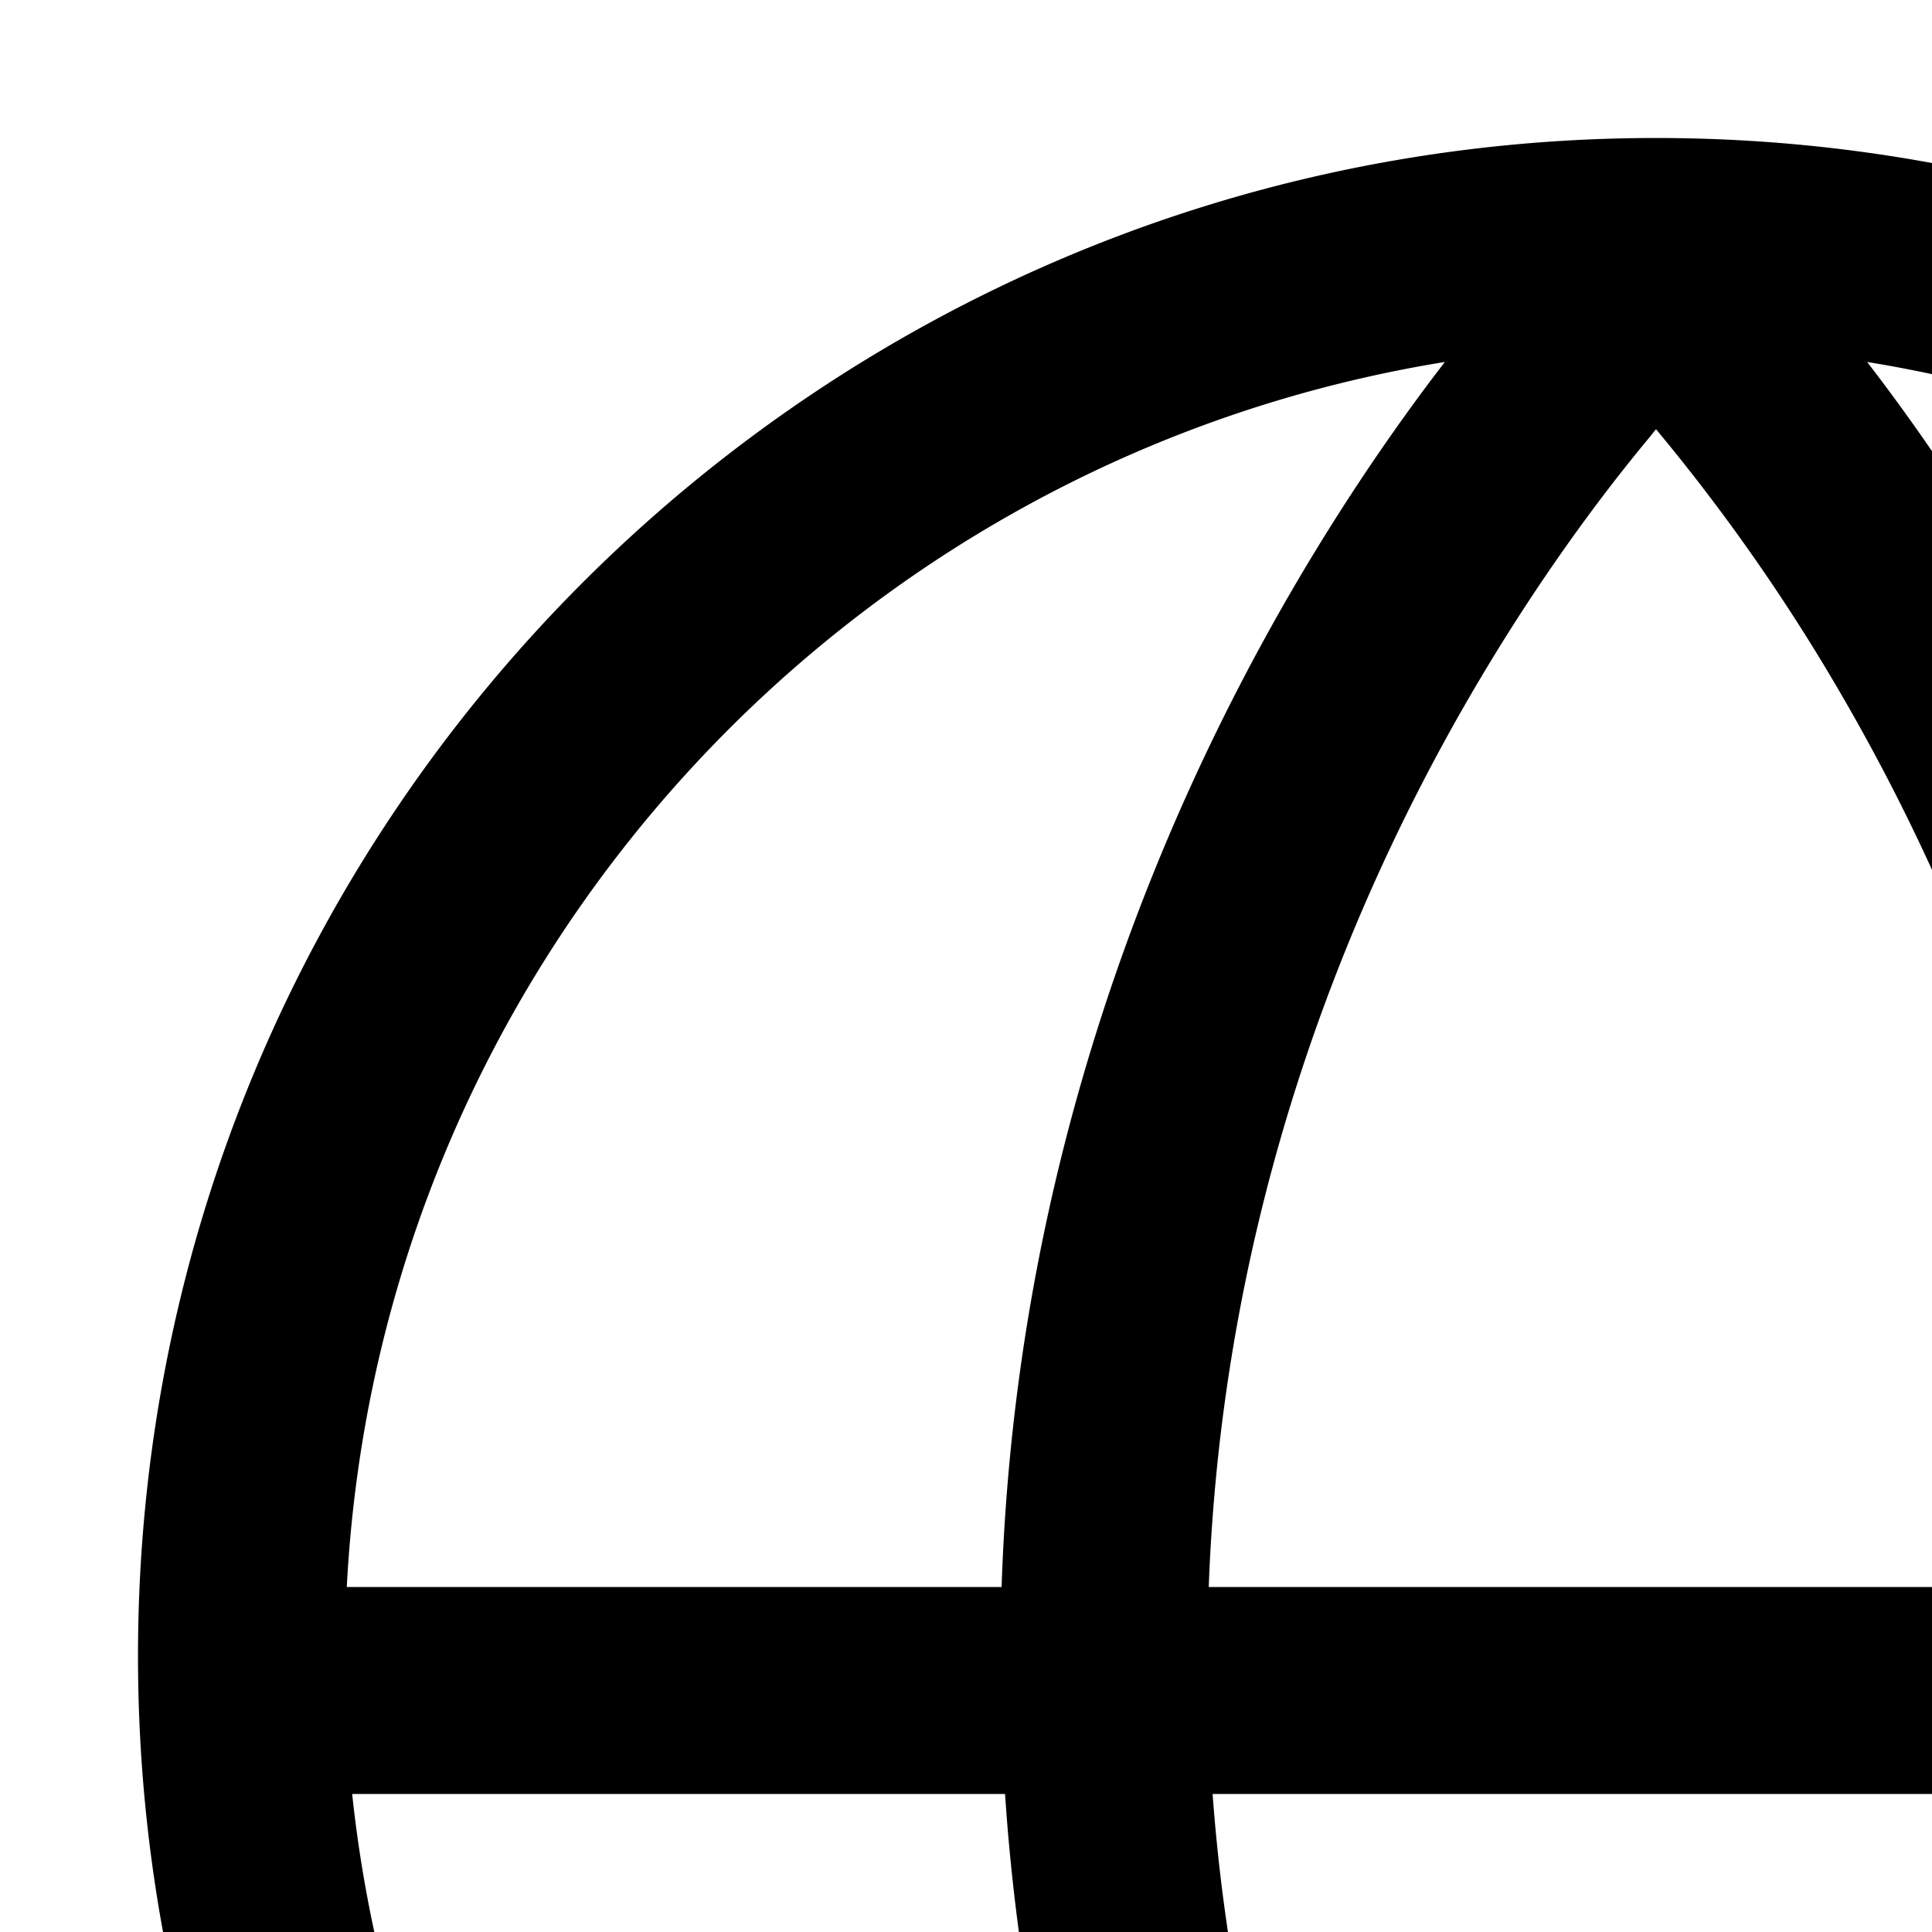 <svg xmlns="http://www.w3.org/2000/svg" viewBox="0 0 14 14" width="14" height="14"><path d="M12 1c6.075 0 11 4.925 11 11s-4.925 11-11 11S1 18.075 1 12 5.925 1 12 1Zm3.241 10.5v-.001c-.1-2.708-.992-4.904-1.89-6.452a13.919 13.919 0 0 0-1.304-1.88L12 3.11l-.047.059c-.354.425-.828 1.06-1.304 1.88-.898 1.547-1.79 3.743-1.89 6.451Zm-12.728 0h4.745c.1-3.037 1.1-5.49 2.093-7.204.39-.672.78-1.233 1.119-1.673C6.11 3.329 2.746 7 2.513 11.5Zm18.974 0C21.254 7 17.89 3.329 13.53 2.623c.339.44.729 1.001 1.119 1.673.993 1.714 1.993 4.167 2.093 7.204ZM8.787 13c.182 2.478 1.02 4.5 1.862 5.953.382.661.818 1.29 1.304 1.88l.047.057.047-.059c.354-.425.828-1.06 1.304-1.88.842-1.451 1.679-3.471 1.862-5.951Zm-1.504 0H2.552a9.505 9.505 0 0 0 7.918 8.377 15.773 15.773 0 0 1-1.119-1.673C8.413 18.085 7.47 15.807 7.283 13Zm9.434 0c-.186 2.807-1.13 5.085-2.068 6.704-.39.672-.78 1.233-1.118 1.673A9.506 9.506 0 0 0 21.447 13Z"></path></svg>
